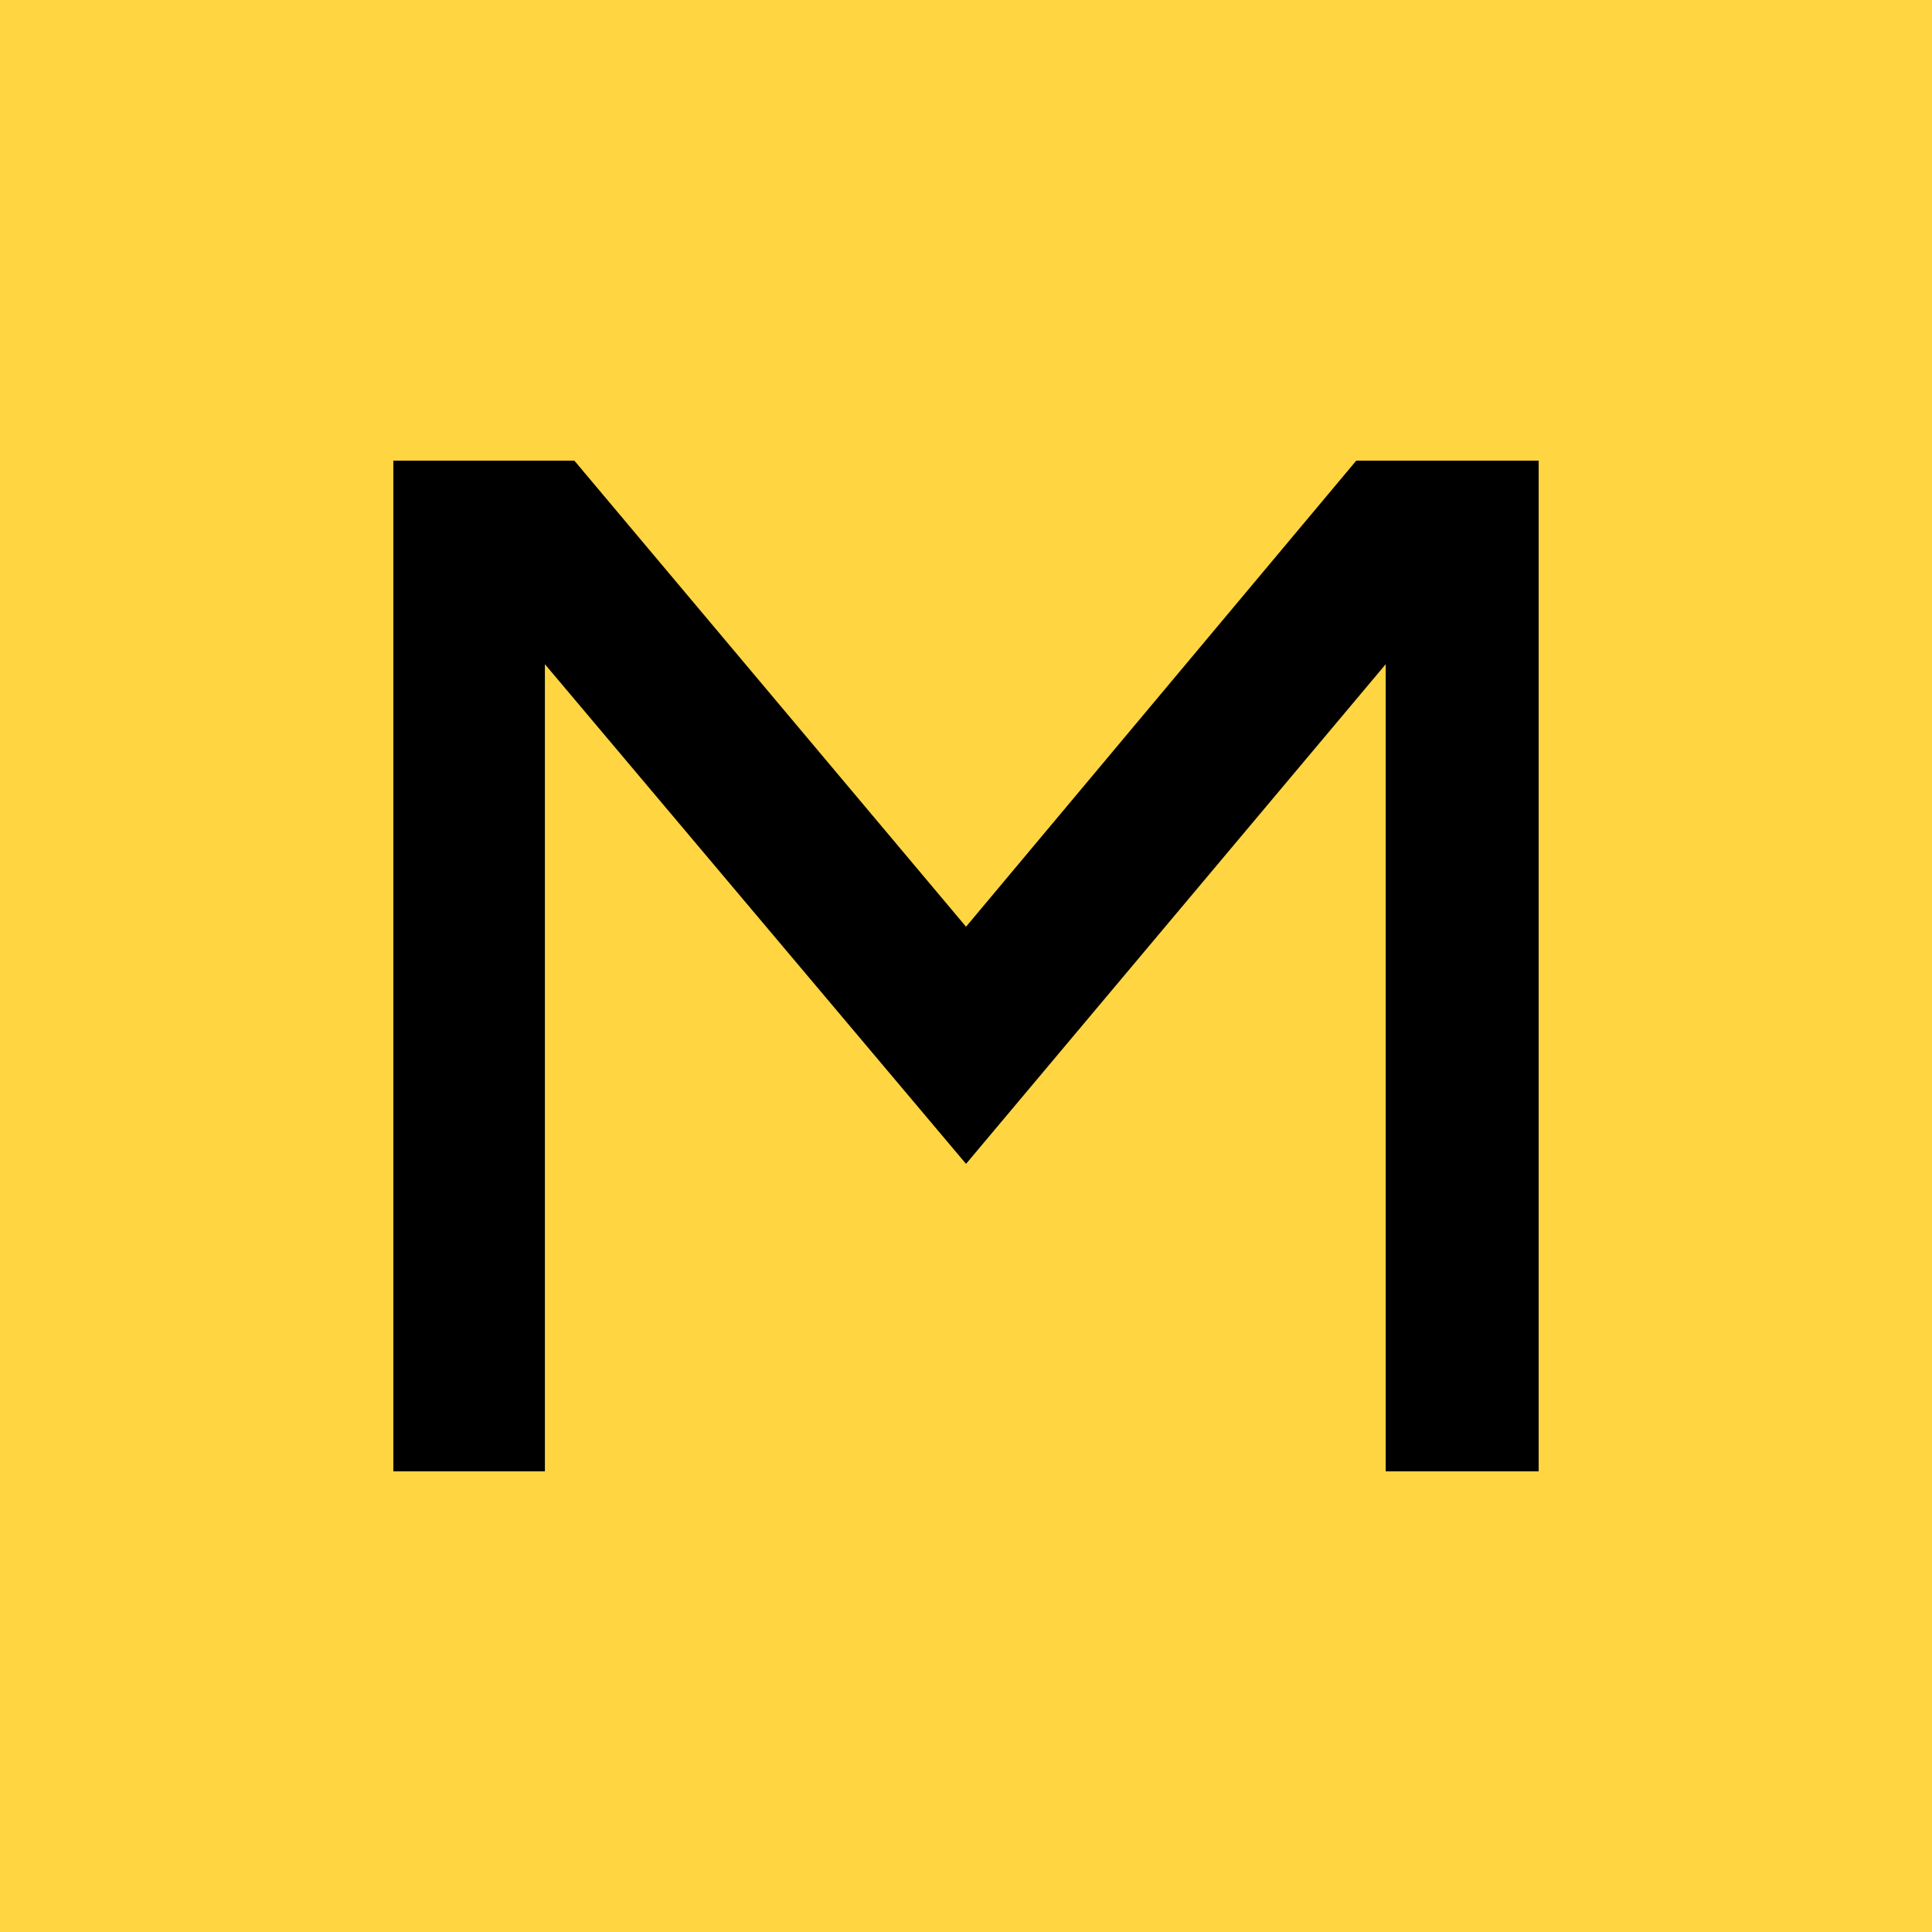 <?xml version="1.0" encoding="UTF-8"?>
<!DOCTYPE svg PUBLIC "-//W3C//DTD SVG 1.1//EN" "http://www.w3.org/Graphics/SVG/1.1/DTD/svg11.dtd">
<!-- Creator: CorelDRAW X8 -->
<svg xmlns="http://www.w3.org/2000/svg" xml:space="preserve" width="133px" height="133px" version="1.1" style="shape-rendering:geometricPrecision; text-rendering:geometricPrecision; image-rendering:optimizeQuality; fill-rule:evenodd; clip-rule:evenodd"
viewBox="0 0 28017 28017"
 xmlns:xlink="http://www.w3.org/1999/xlink">
 <defs>
  <style type="text/css">
   <![CDATA[
    .fil1 {fill:black}
    .fil0 {fill:#FFD542}
   ]]>
  </style>
 </defs>
 <g id="Слой_x0020_1">
  <g id="_1462478242096">
   <rect class="fil0" width="28017" height="28017"/>
   <polygon class="fil1" points="5704,21336 5704,6681 8330,6681 14009,13439 19667,6681 22313,6681 22313,21336 20095,21336 20095,9632 14009,16878 7902,9632 7902,21336 "/>
  </g>
 </g>
</svg>
